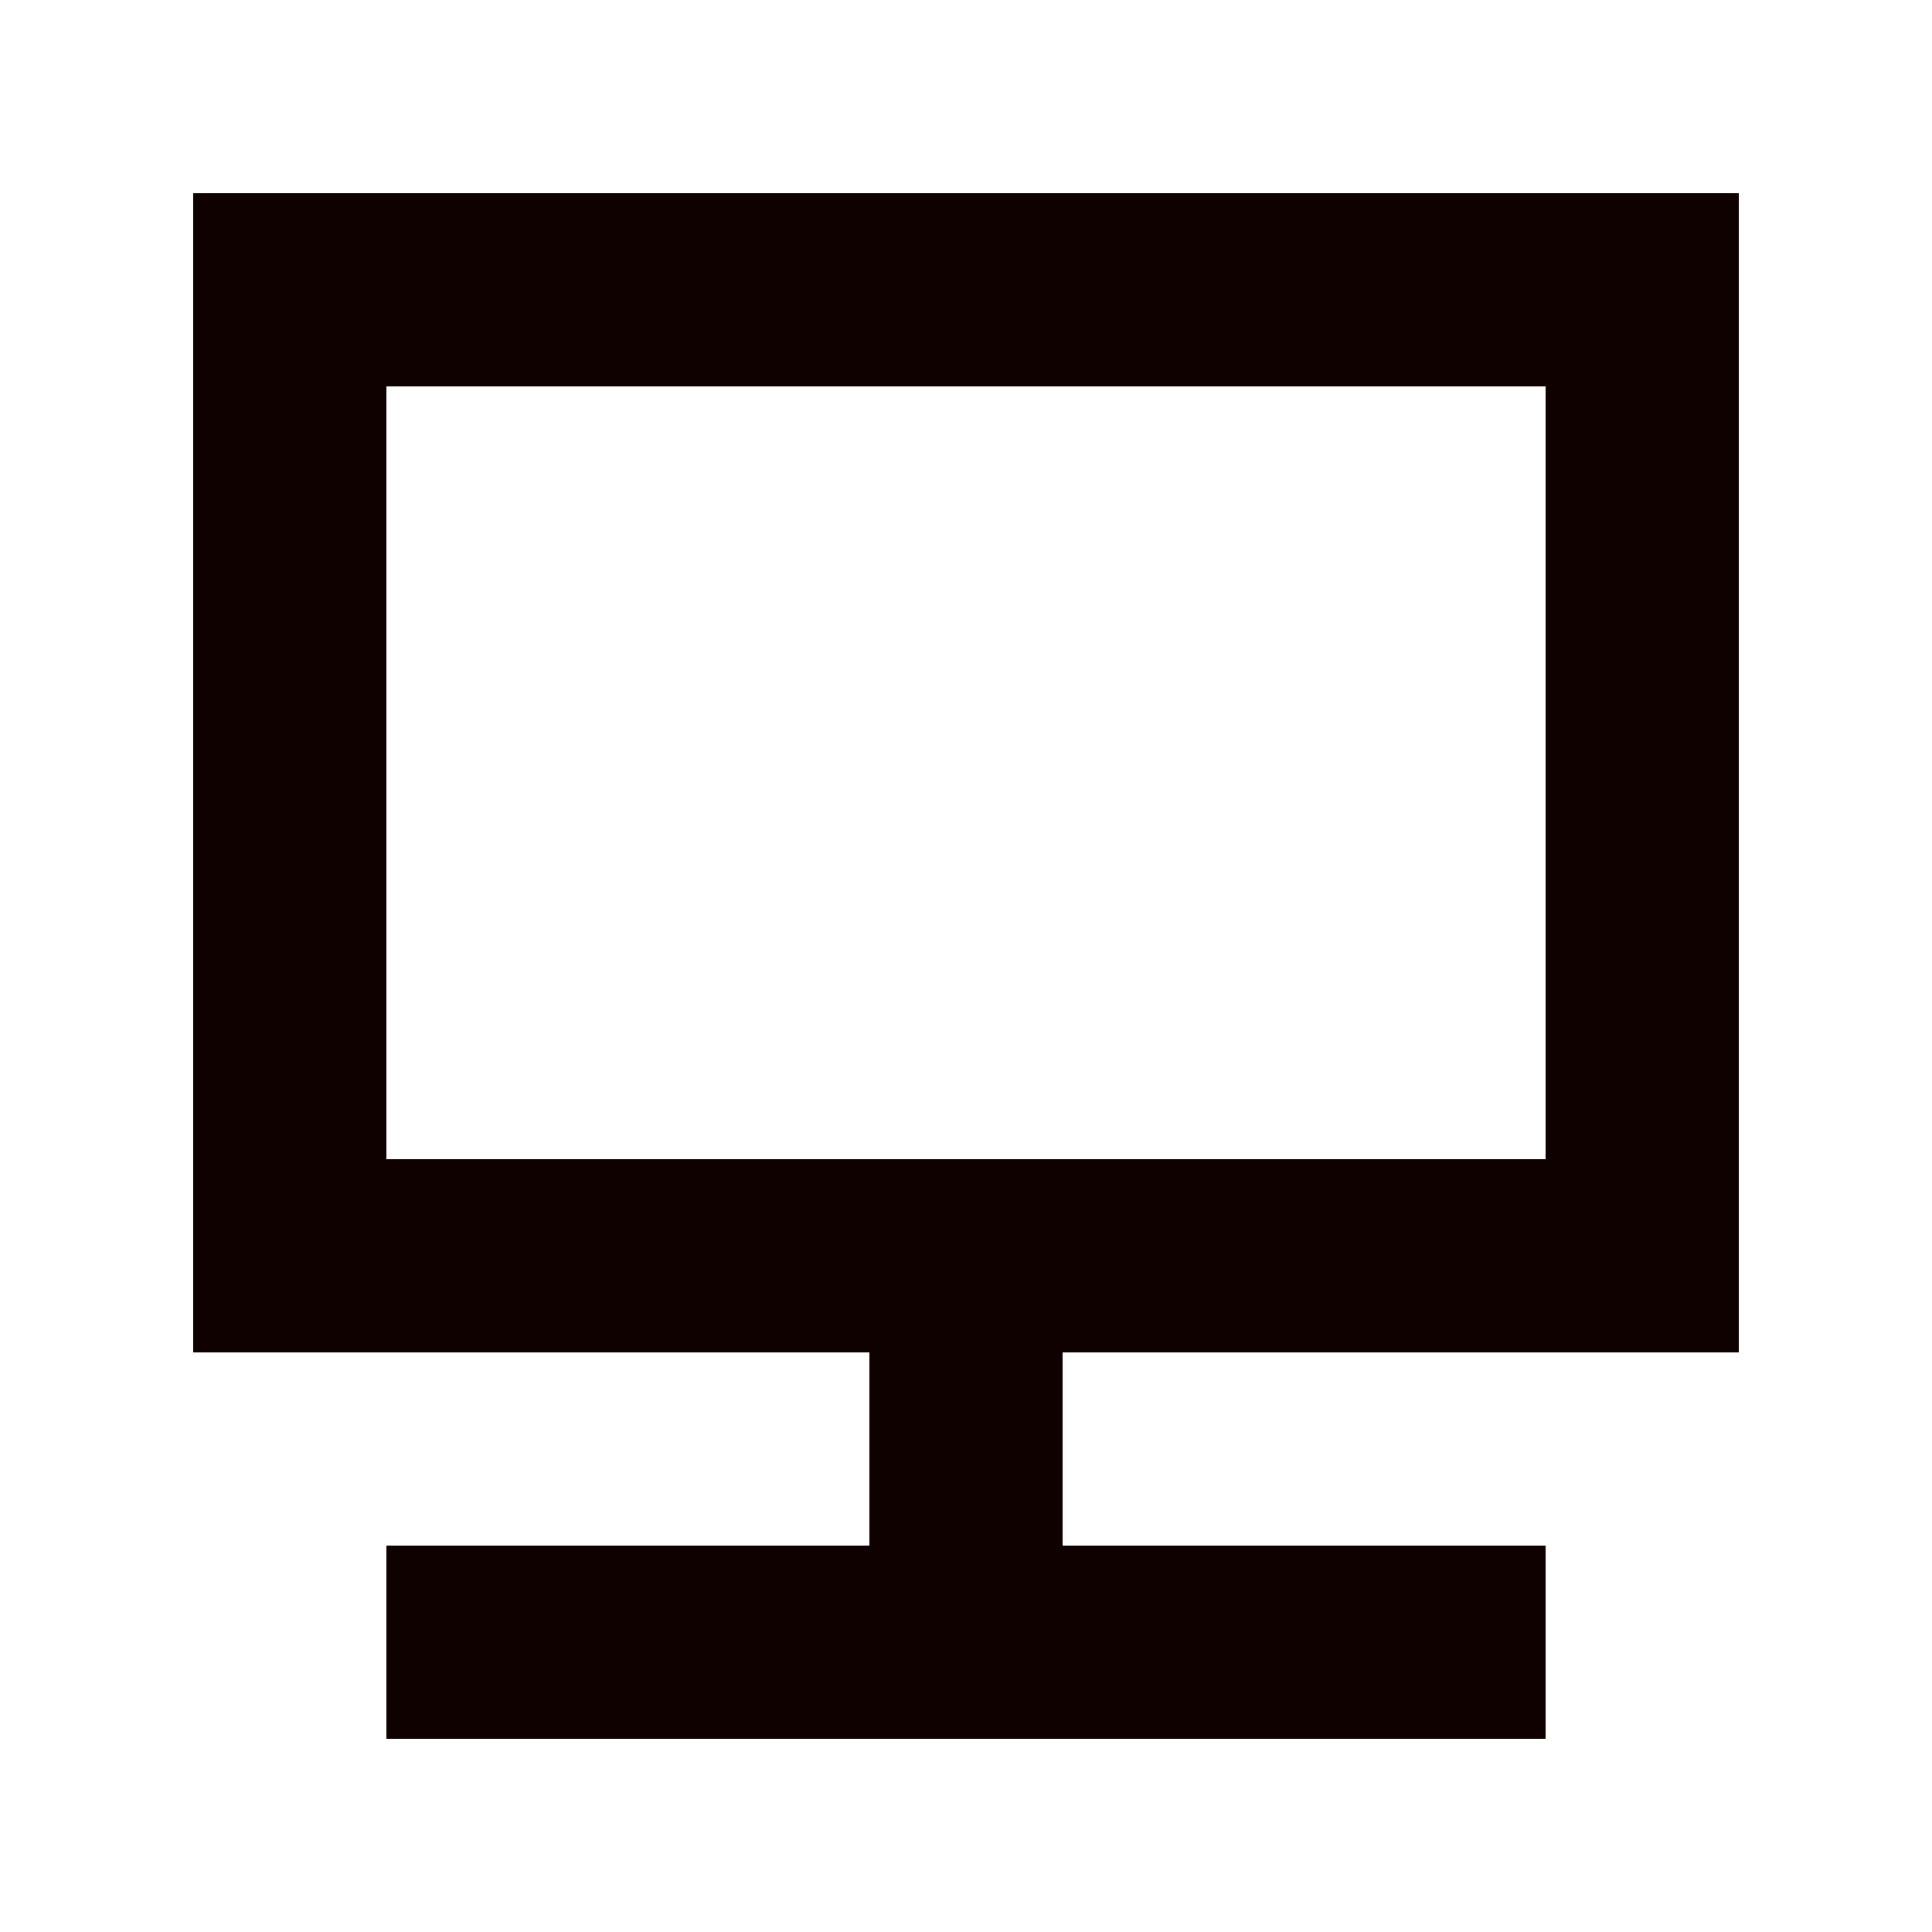 <svg width="20" height="20" viewBox="0 0 20 20" fill="none" xmlns="http://www.w3.org/2000/svg">
<path fill-rule="evenodd" clip-rule="evenodd" d="M4 4H16V12H4V4ZM2 2H18V14H11V16H16V18H4V16H9V14H2V2Z" fill="#100101"/>
</svg>
